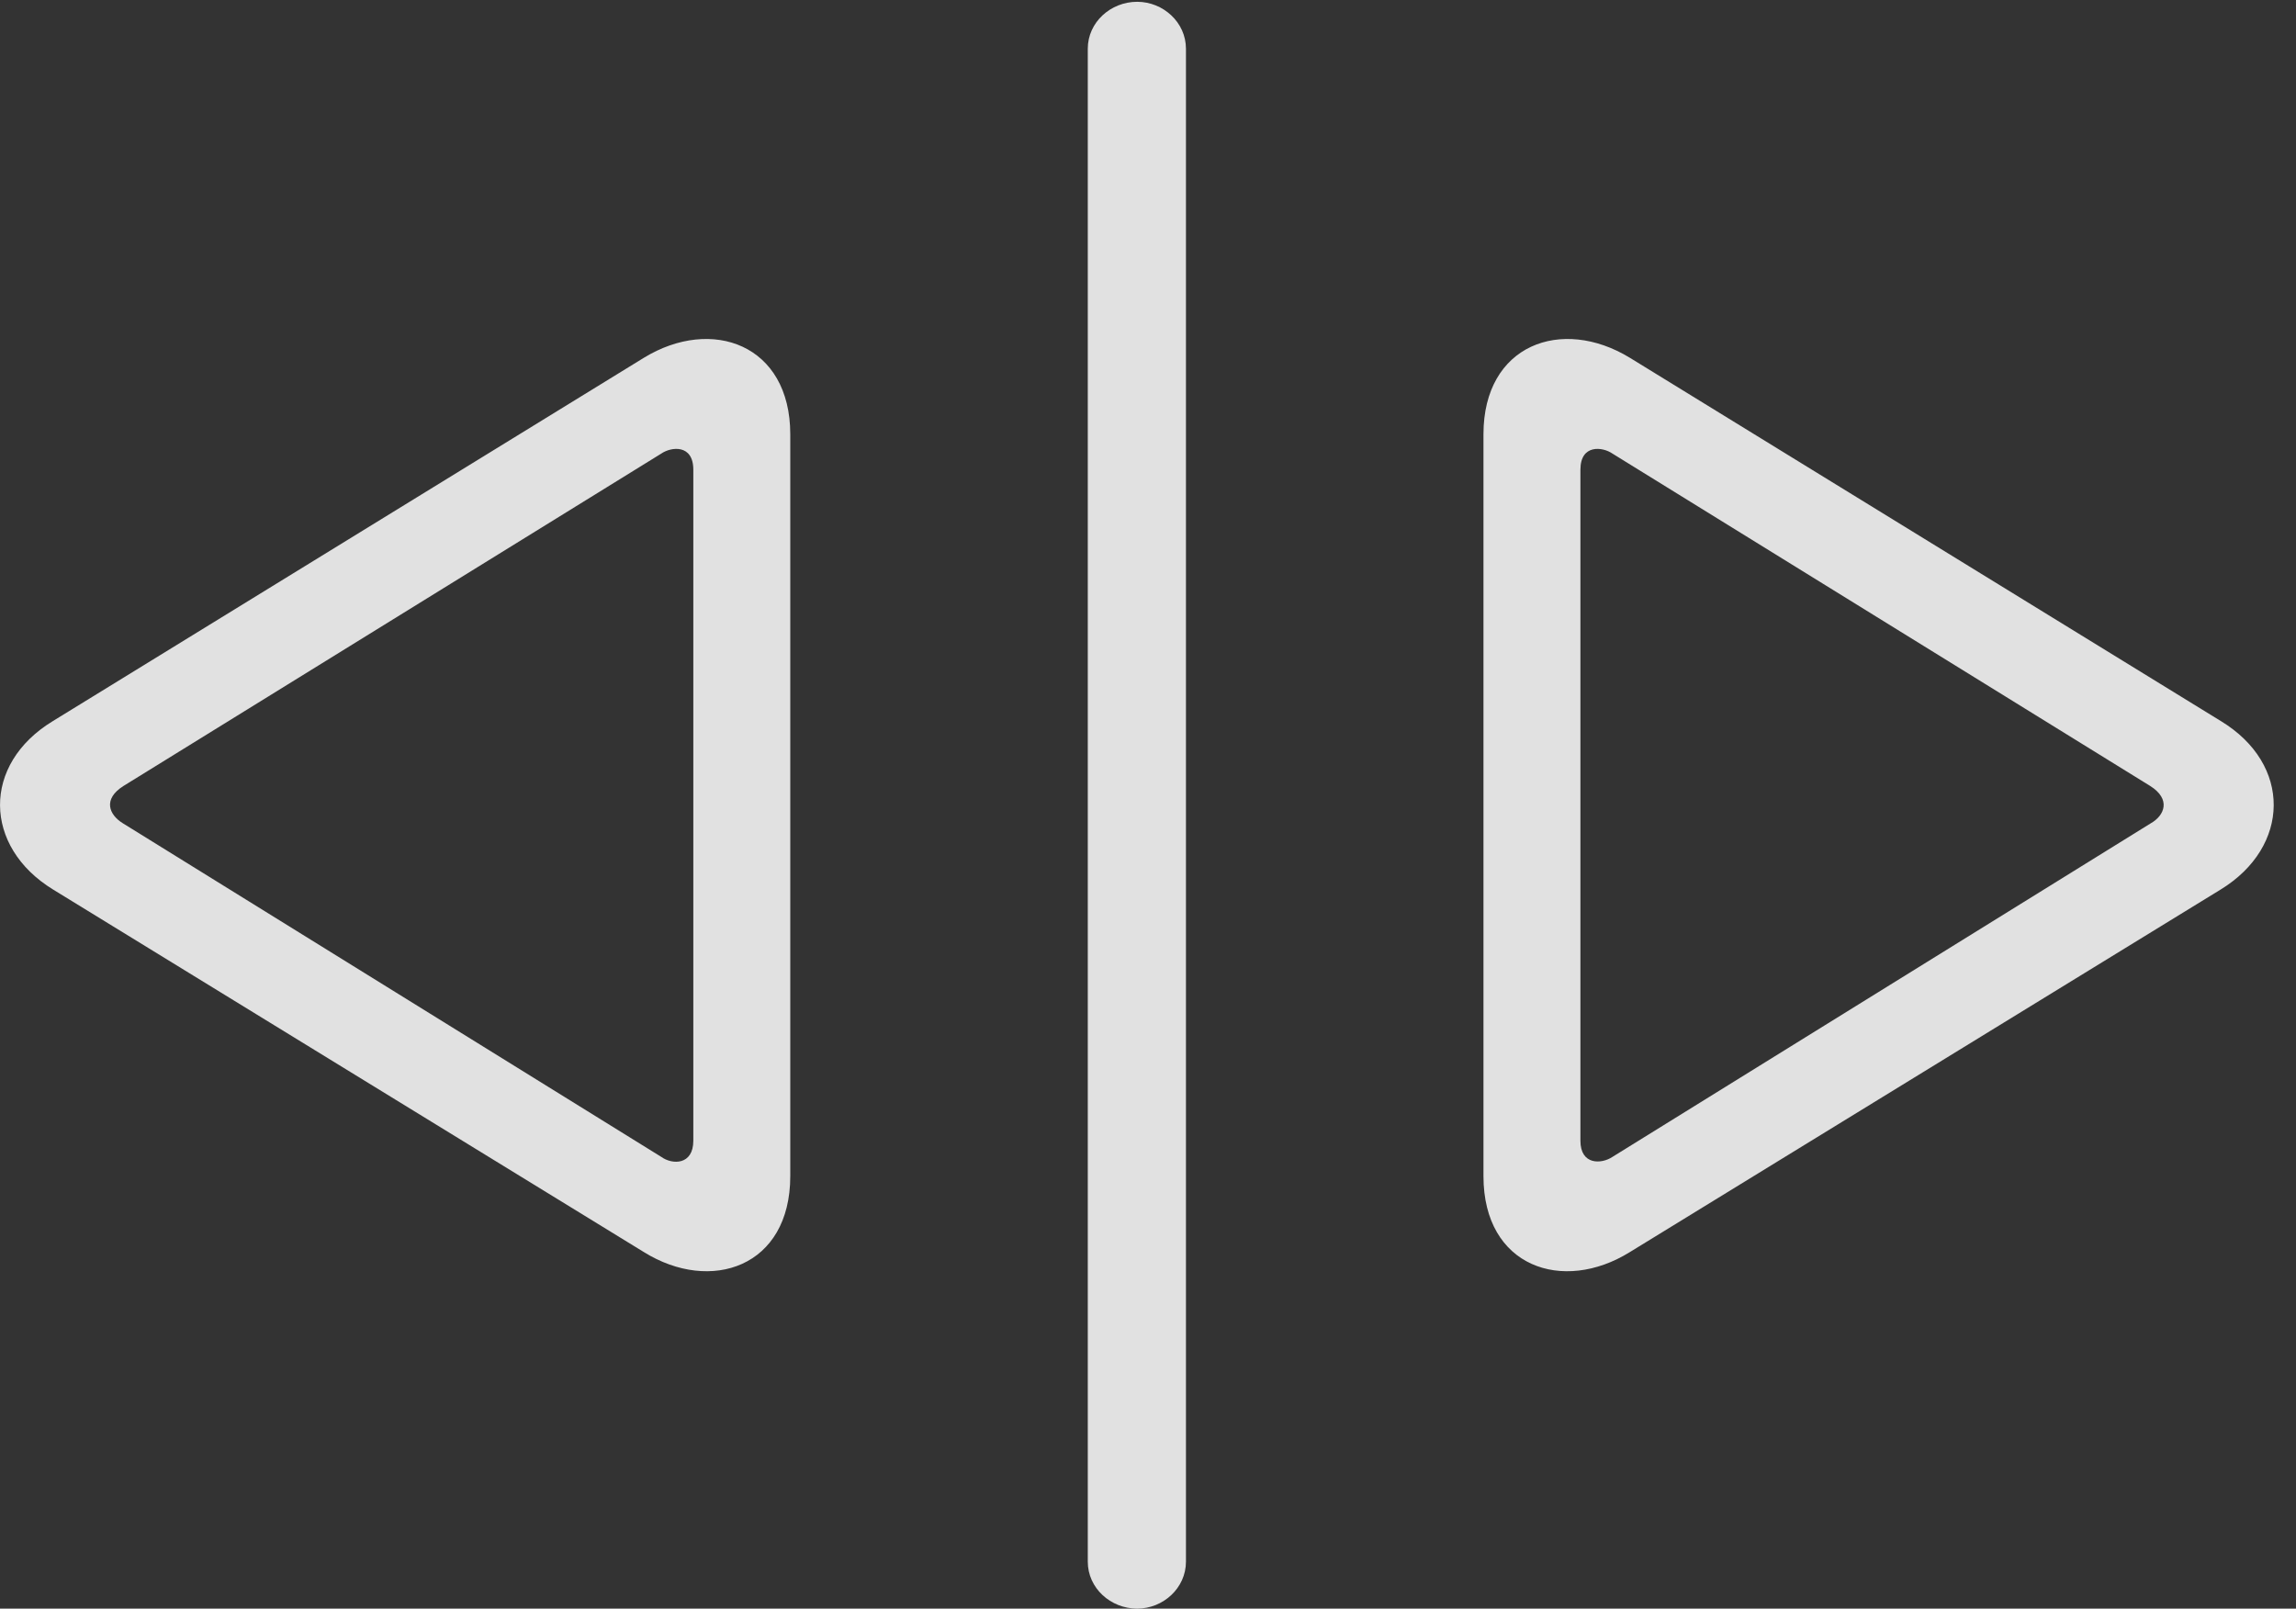 <?xml version="1.0" encoding="UTF-8"?>
<!--Generator: Apple Native CoreSVG 341-->
<!DOCTYPE svg
PUBLIC "-//W3C//DTD SVG 1.1//EN"
       "http://www.w3.org/Graphics/SVG/1.1/DTD/svg11.dtd">
<svg version="1.1" xmlns="http://www.w3.org/2000/svg" xmlns:xlink="http://www.w3.org/1999/xlink" viewBox="0 0 37.229 26.084">
 <rect x="0" y="0" width="37.229" height="26.084" fill="#333333" stroke="none"/>
 <g>
  <rect height="26.084" opacity="0" width="37.229" x="0" y="0"/>
  <path d="M0.861 14.424L10.441 20.303C11.525 20.977 12.814 20.547 12.814 19.072L12.814 7.041C12.814 5.586 11.544 5.127 10.441 5.801L0.861 11.69C-0.301 12.393-0.272 13.73 0.861 14.424ZM1.993 13.35C1.769 13.213 1.661 12.959 2.003 12.744L10.724 7.354C10.88 7.246 11.242 7.197 11.242 7.617L11.242 18.496C11.242 18.896 10.9 18.887 10.724 18.76ZM26.427 20.303L36.007 14.424C37.14 13.73 37.169 12.393 36.007 11.69L26.427 5.801C25.323 5.127 24.054 5.586 24.054 7.041L24.054 19.072C24.054 20.547 25.343 20.977 26.427 20.303ZM26.144 18.76C25.968 18.877 25.626 18.896 25.626 18.496L25.626 7.617C25.626 7.197 25.988 7.246 26.144 7.354L34.864 12.744C35.206 12.959 35.099 13.223 34.874 13.35Z" fill="white" fill-opacity="0.85"/>
  <path d="M18.439 26.084C18.859 26.084 19.23 25.752 19.23 25.322L19.23 0.791C19.23 0.361 18.859 0.029 18.439 0.029C18.009 0.029 17.638 0.361 17.638 0.791L17.638 25.322C17.638 25.752 18.009 26.084 18.439 26.084Z" fill="white" fill-opacity="0.85"/>
 </g>
</svg>
